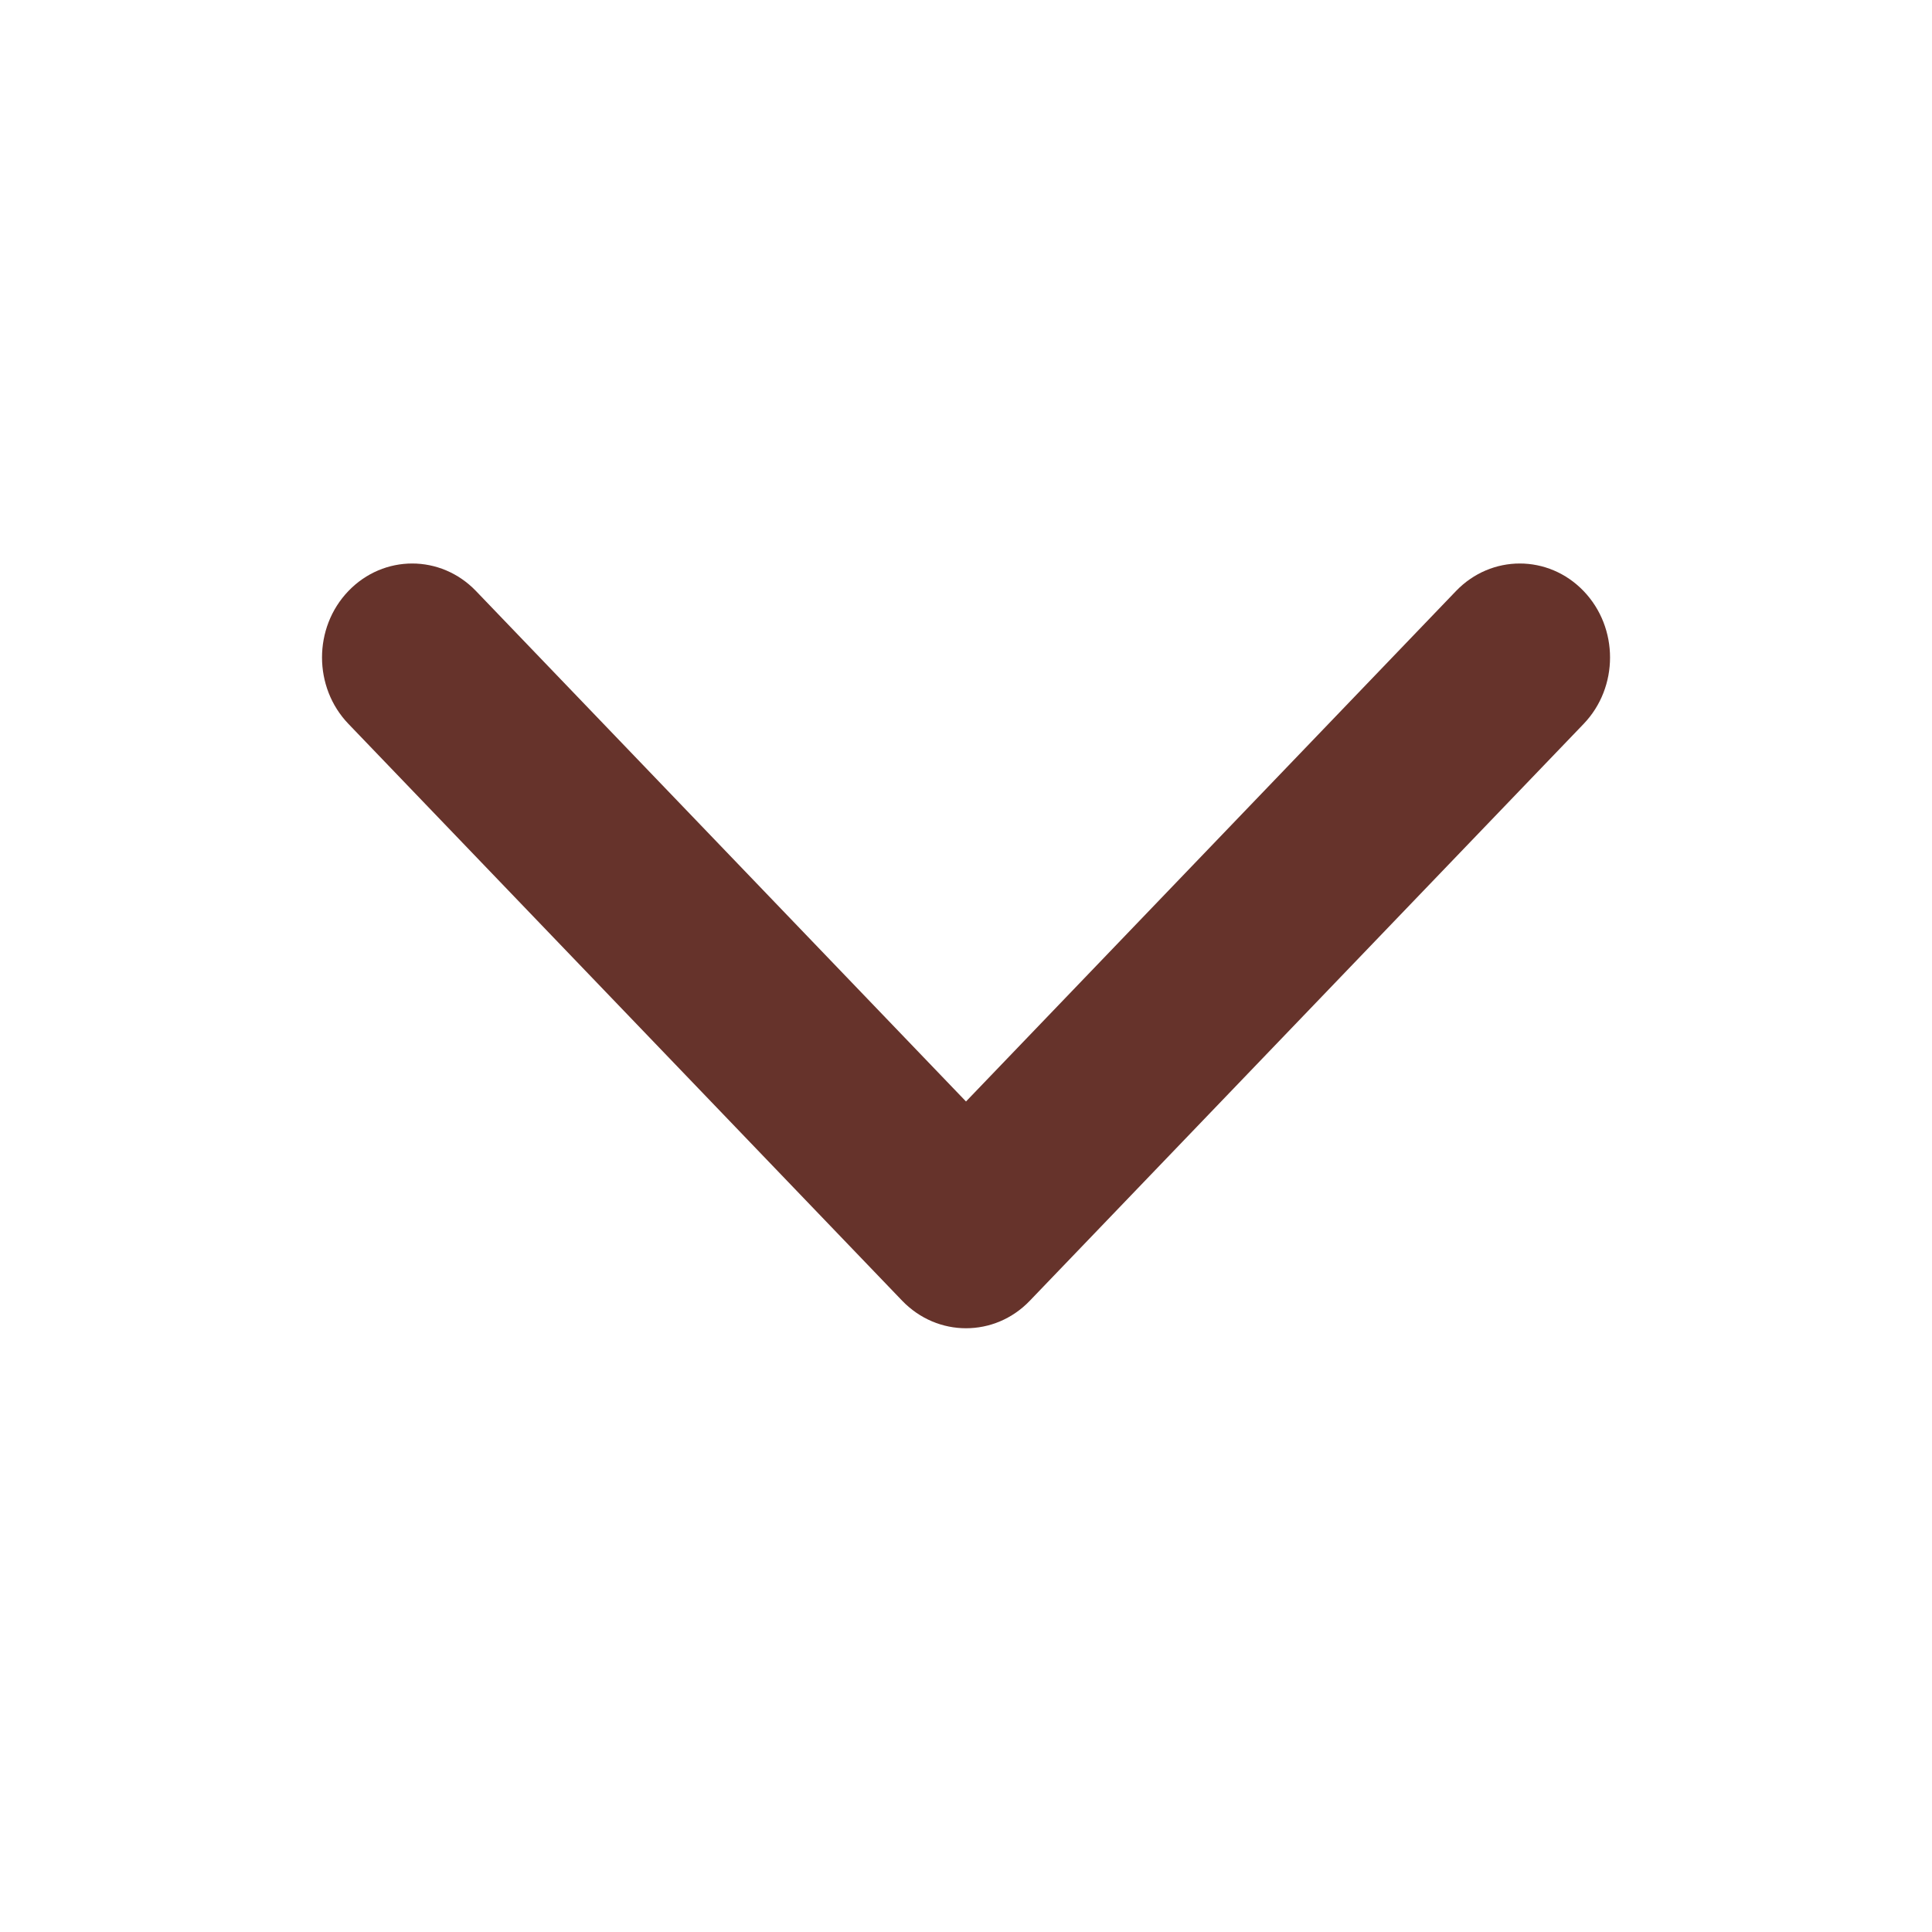 <svg width="24" height="24" viewBox="0 0 24 24" fill="none" xmlns="http://www.w3.org/2000/svg">
<g id="Icons/Dropdown icon">
<g id="Group">
<path id="Path" fill-rule="evenodd" clip-rule="evenodd" d="M12 16.5C11.713 16.5 11.427 16.386 11.208 16.159L4.328 8.992C3.891 8.537 3.891 7.797 4.328 7.342C4.766 6.886 5.475 6.886 5.913 7.342L12 13.683L18.087 7.342C18.525 6.886 19.234 6.886 19.672 7.342C20.11 7.798 20.11 8.537 19.672 8.993L12.792 16.159C12.573 16.387 12.287 16.5 12 16.5Z" fill="#66332B"/>
</g>
</g>
</svg>
